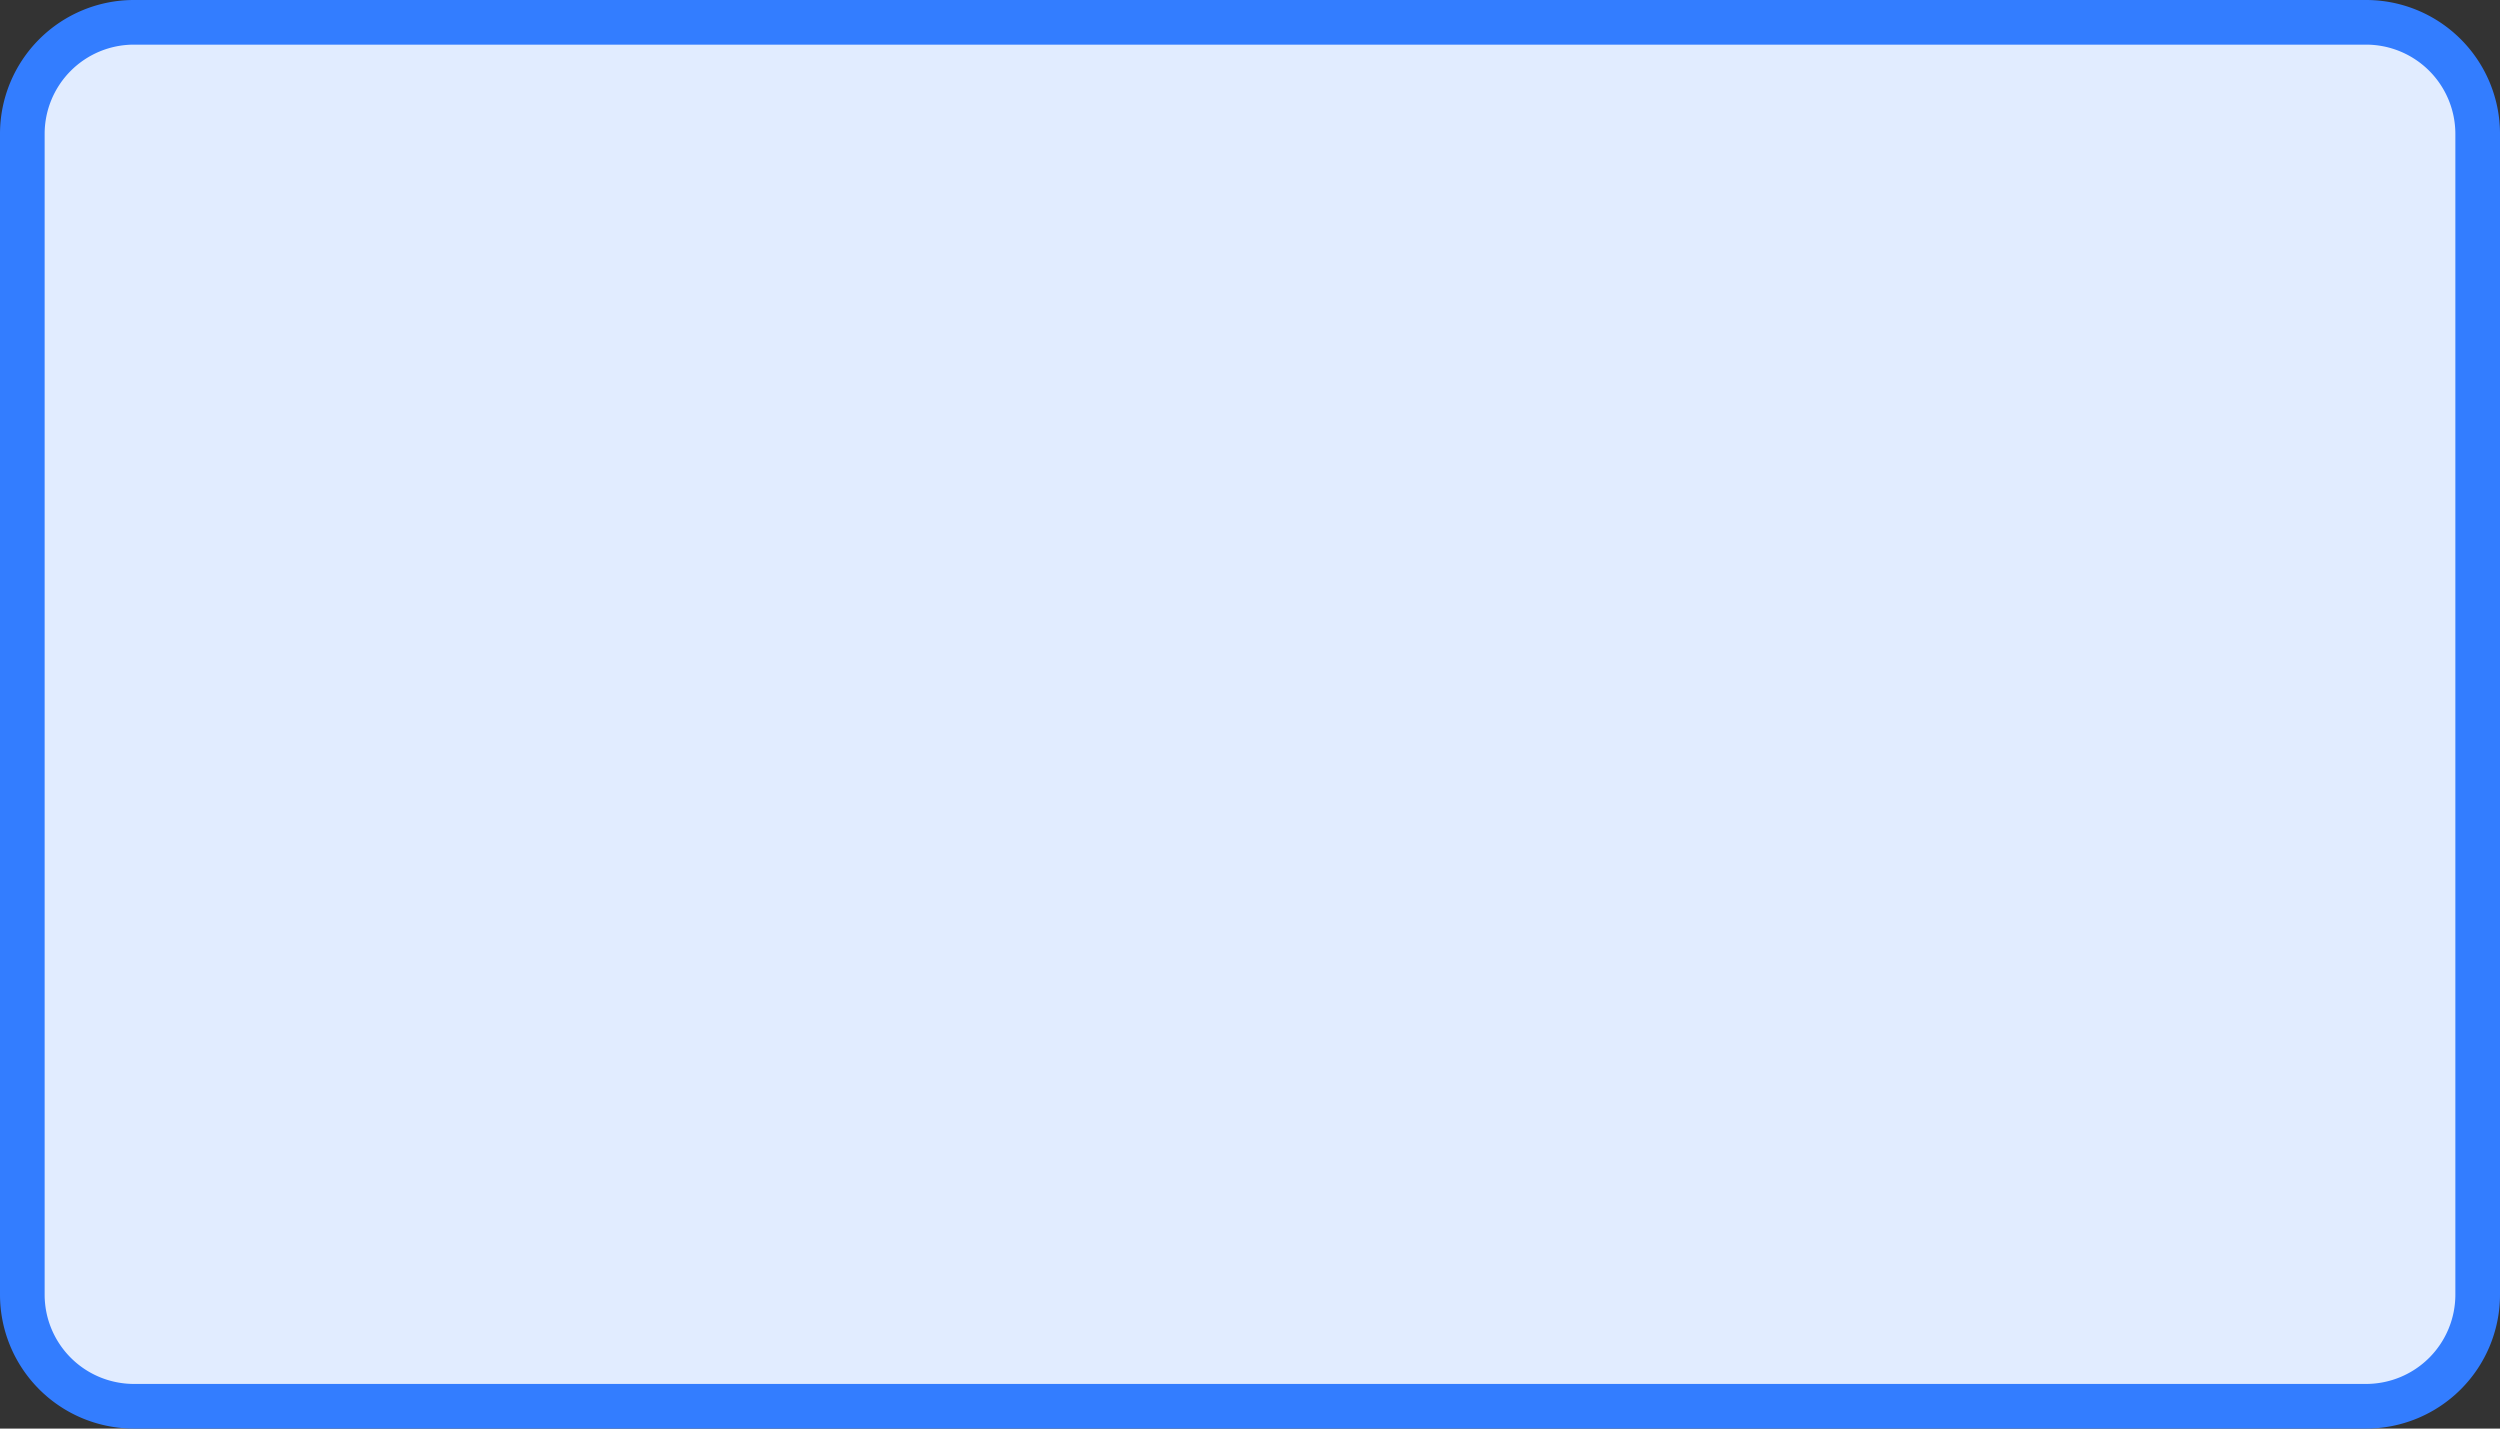 ﻿<?xml version="1.0" encoding="utf-8"?>
<svg version="1.1" xmlns:xlink="http://www.w3.org/1999/xlink" width="56px" height="32px" xmlns="http://www.w3.org/2000/svg">
  <rect width="100%" height="100%" fill="#333333" stroke="none"/>
  <g transform="matrix(1 0 0 1 -463 -1628 )">
    <path d="M 463.5 1631  A 2.5 2.5 0 0 1 466 1628.5 L 516 1628.5  A 2.5 2.5 0 0 1 518.5 1631 L 518.5 1657  A 2.5 2.5 0 0 1 516 1659.5 L 466 1659.5  A 2.5 2.5 0 0 1 463.5 1657 L 463.5 1631  Z " fill-rule="nonzero" fill="#e1ecff" stroke="none" />
    <path d="M 463.5 1631  A 2.5 2.5 0 0 1 466 1628.5 L 516 1628.5  A 2.5 2.5 0 0 1 518.5 1631 L 518.5 1657  A 2.5 2.5 0 0 1 516 1659.5 L 466 1659.5  A 2.5 2.5 0 0 1 463.5 1657 L 463.5 1631  Z " stroke-width="1" stroke="#337dff" fill="none" />
  </g>
</svg>